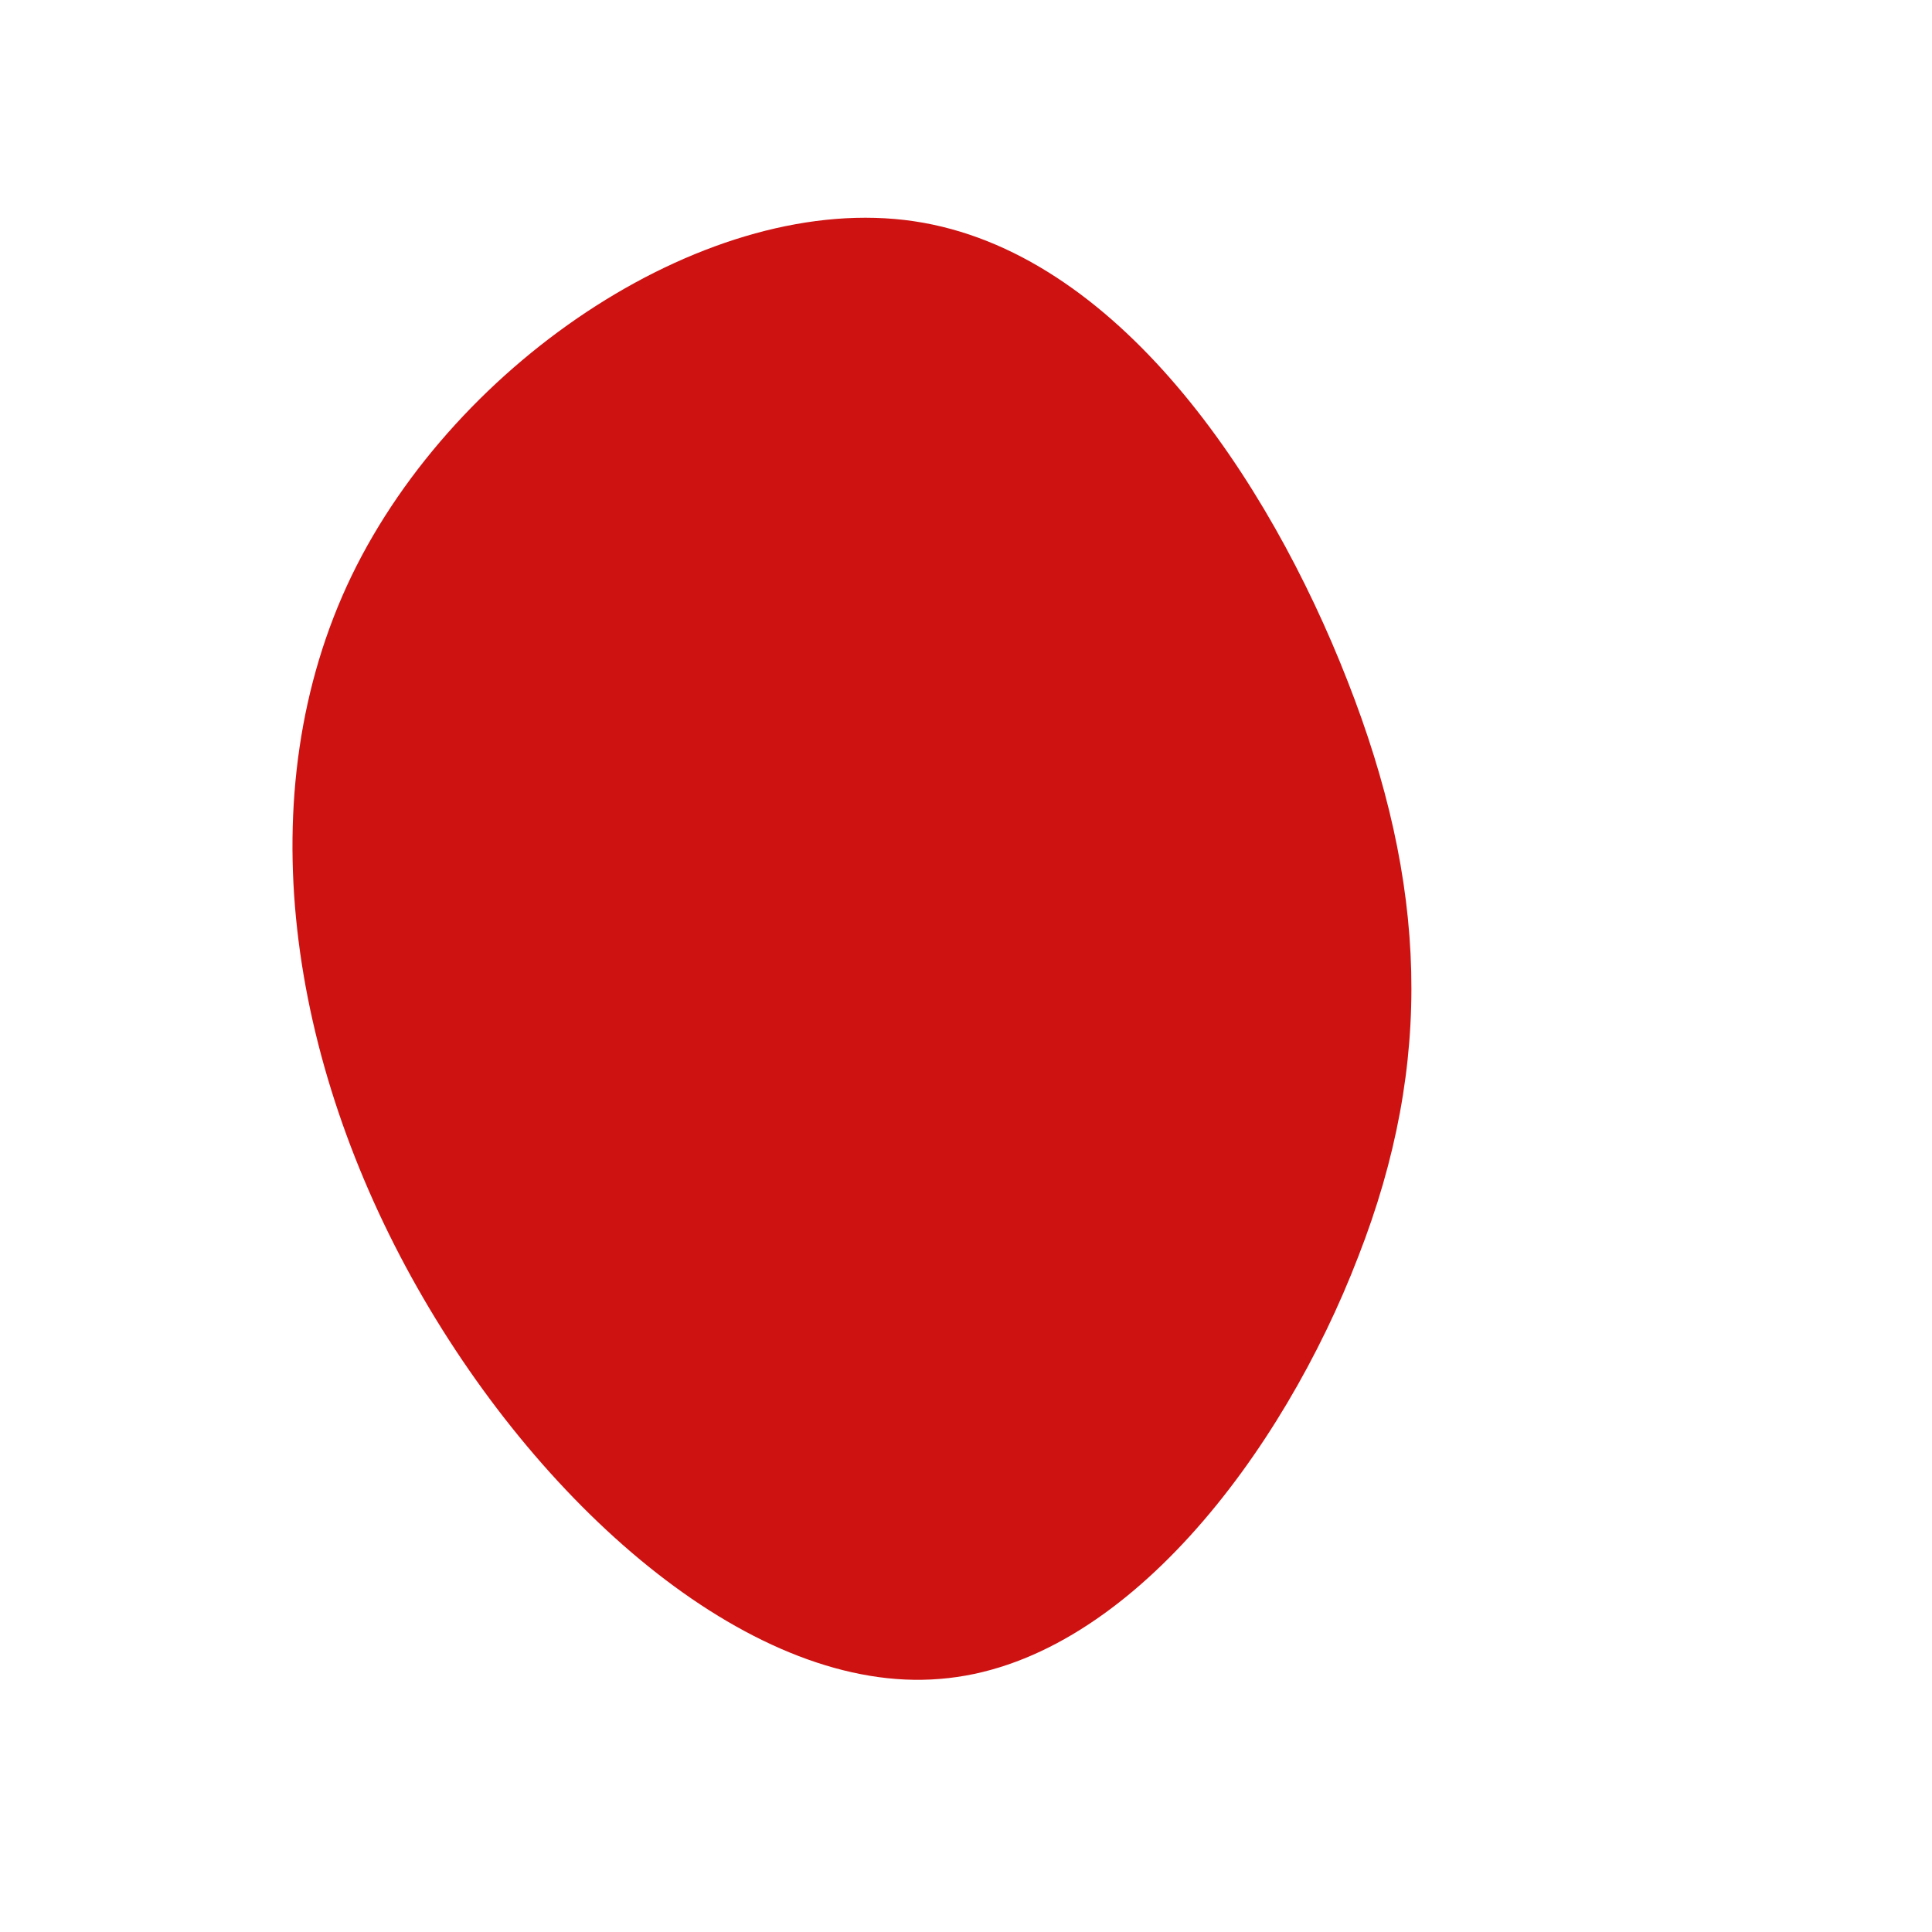 <?xml version="1.0" standalone="no"?>
<svg viewBox="0 0 200 200" xmlns="http://www.w3.org/2000/svg">
  <path fill="#ce1212" d="M39.5,-29.5C47.7,-8.6,48.5,9.9,40.6,30.1C32.8,50.4,16.4,72.3,-2.7,73.8C-21.8,75.4,-43.6,56.6,-56.8,33.3C-70,10,-74.5,-17.8,-63.6,-40.4C-52.7,-62.9,-26.4,-80.2,-5.4,-77.1C15.6,-74,31.3,-50.5,39.5,-29.5Z" transform="translate(100 100)" />
</svg>

